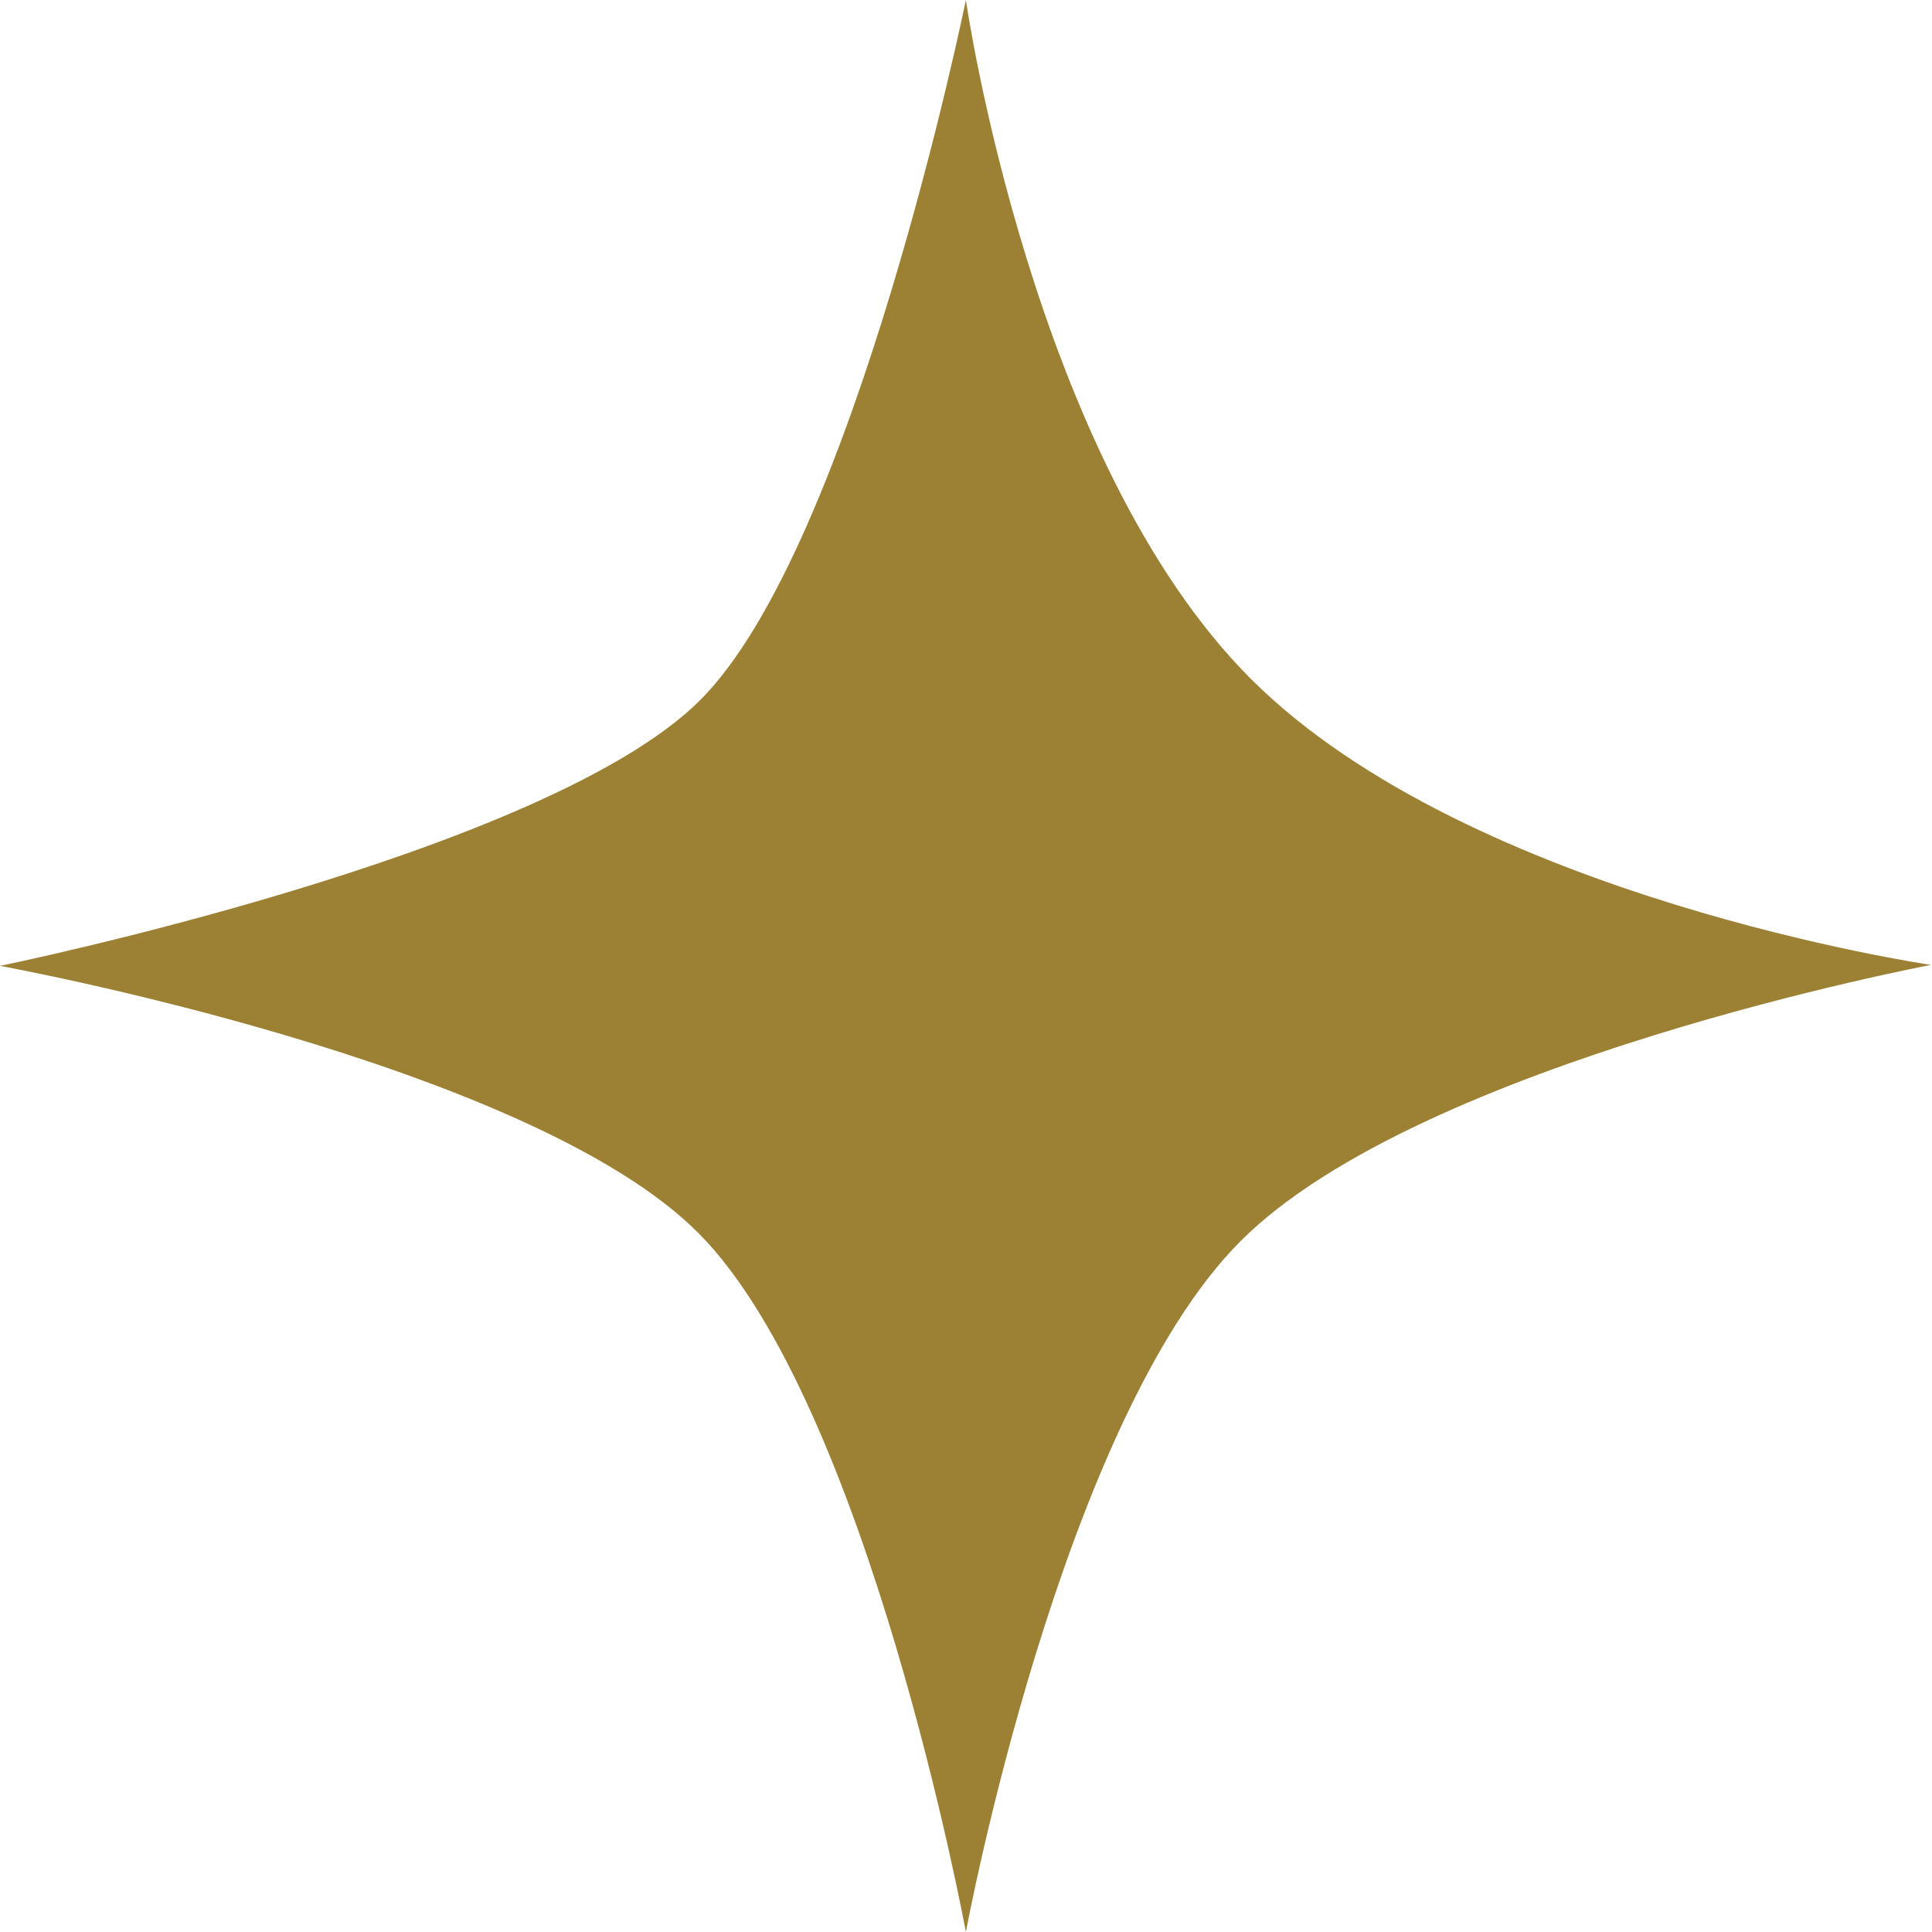 <svg xmlns="http://www.w3.org/2000/svg" viewBox="0 0 79.61 79.61"><defs><style>.cls-1{fill:#9c8135;}</style></defs><title>gold-star</title><g id="圖層_2" data-name="圖層 2"><g id="圖層_1-2" data-name="圖層 1"><path class="cls-1" d="M39.8,0s2.73,19,11.77,28,28,11.76,28,11.76S58.55,43.72,51.13,51.13,39.8,79.61,39.8,79.61s-4-21.71-11-28.78S0,39.8,0,39.8s22.49-4.59,28.85-10.95S39.8,0,39.8,0Z"/></g></g></svg>